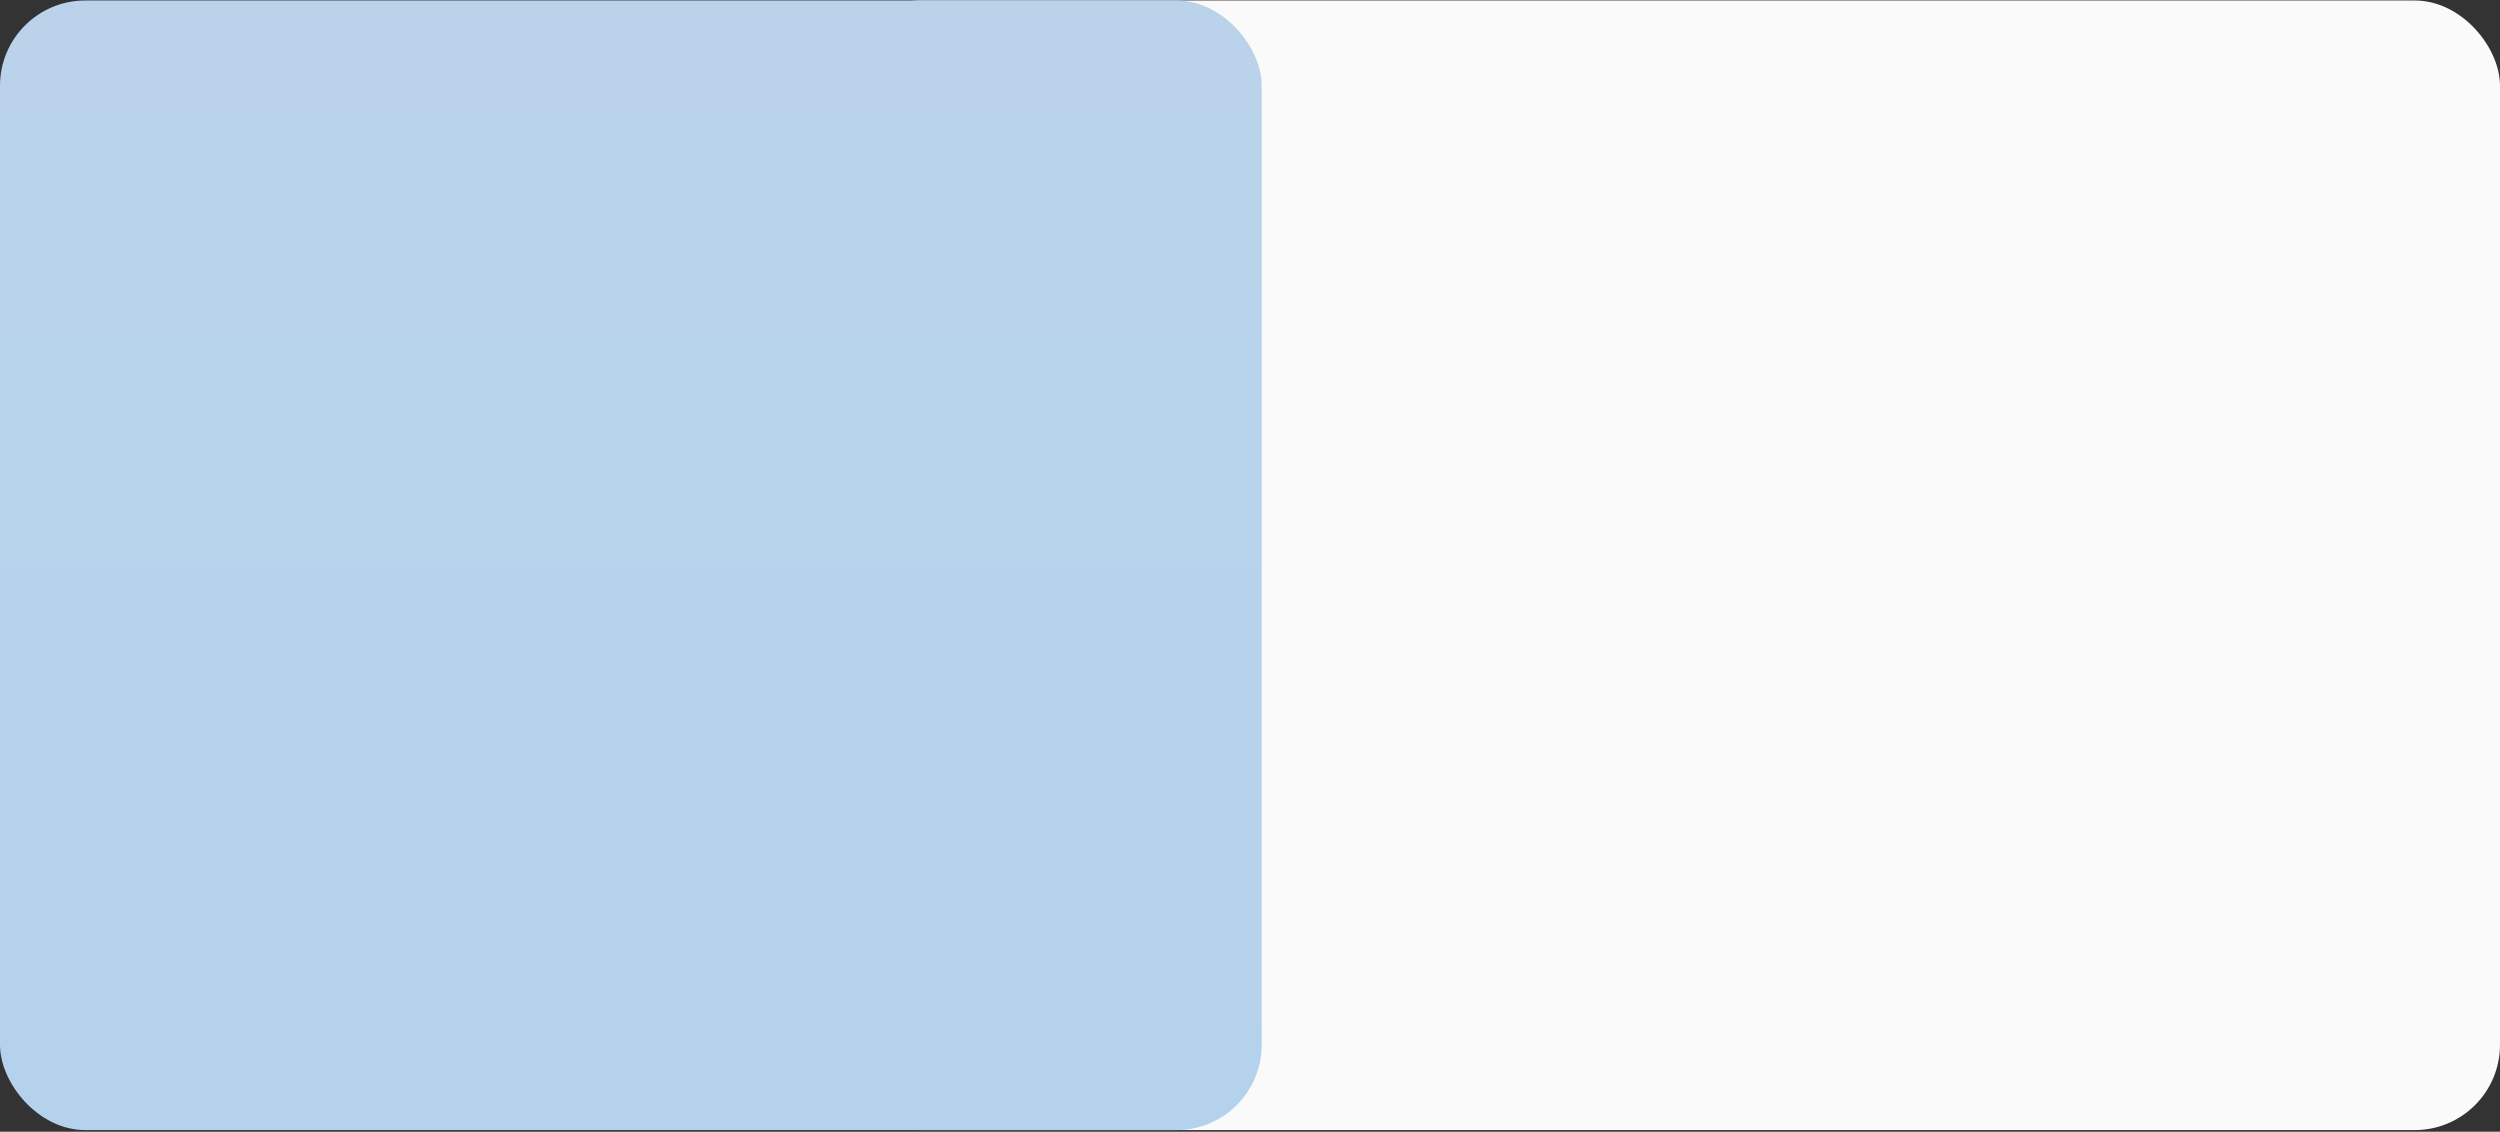 <svg width="1173" height="531" viewBox="0 0 1173 531" fill="none" xmlns="http://www.w3.org/2000/svg">
<rect x="0" y="0" width="1173" height="531" fill="#333333" stroke="none"/>
<rect x="392" y="0.232" width="781" height="530" rx="40" fill="#FAFAFA"/>
<rect y="0.232" width="592" height="530" rx="40" fill="url(#paint0_linear_0_1)"/>
<defs>
<linearGradient id="paint0_linear_0_1" x1="296" y1="0.232" x2="296" y2="530.232" gradientUnits="userSpaceOnUse">
<stop stop-color="#BAD3EB"/>
<stop offset="1" stop-color="#B5D2ED"/>
</linearGradient>
</defs>
</svg>
